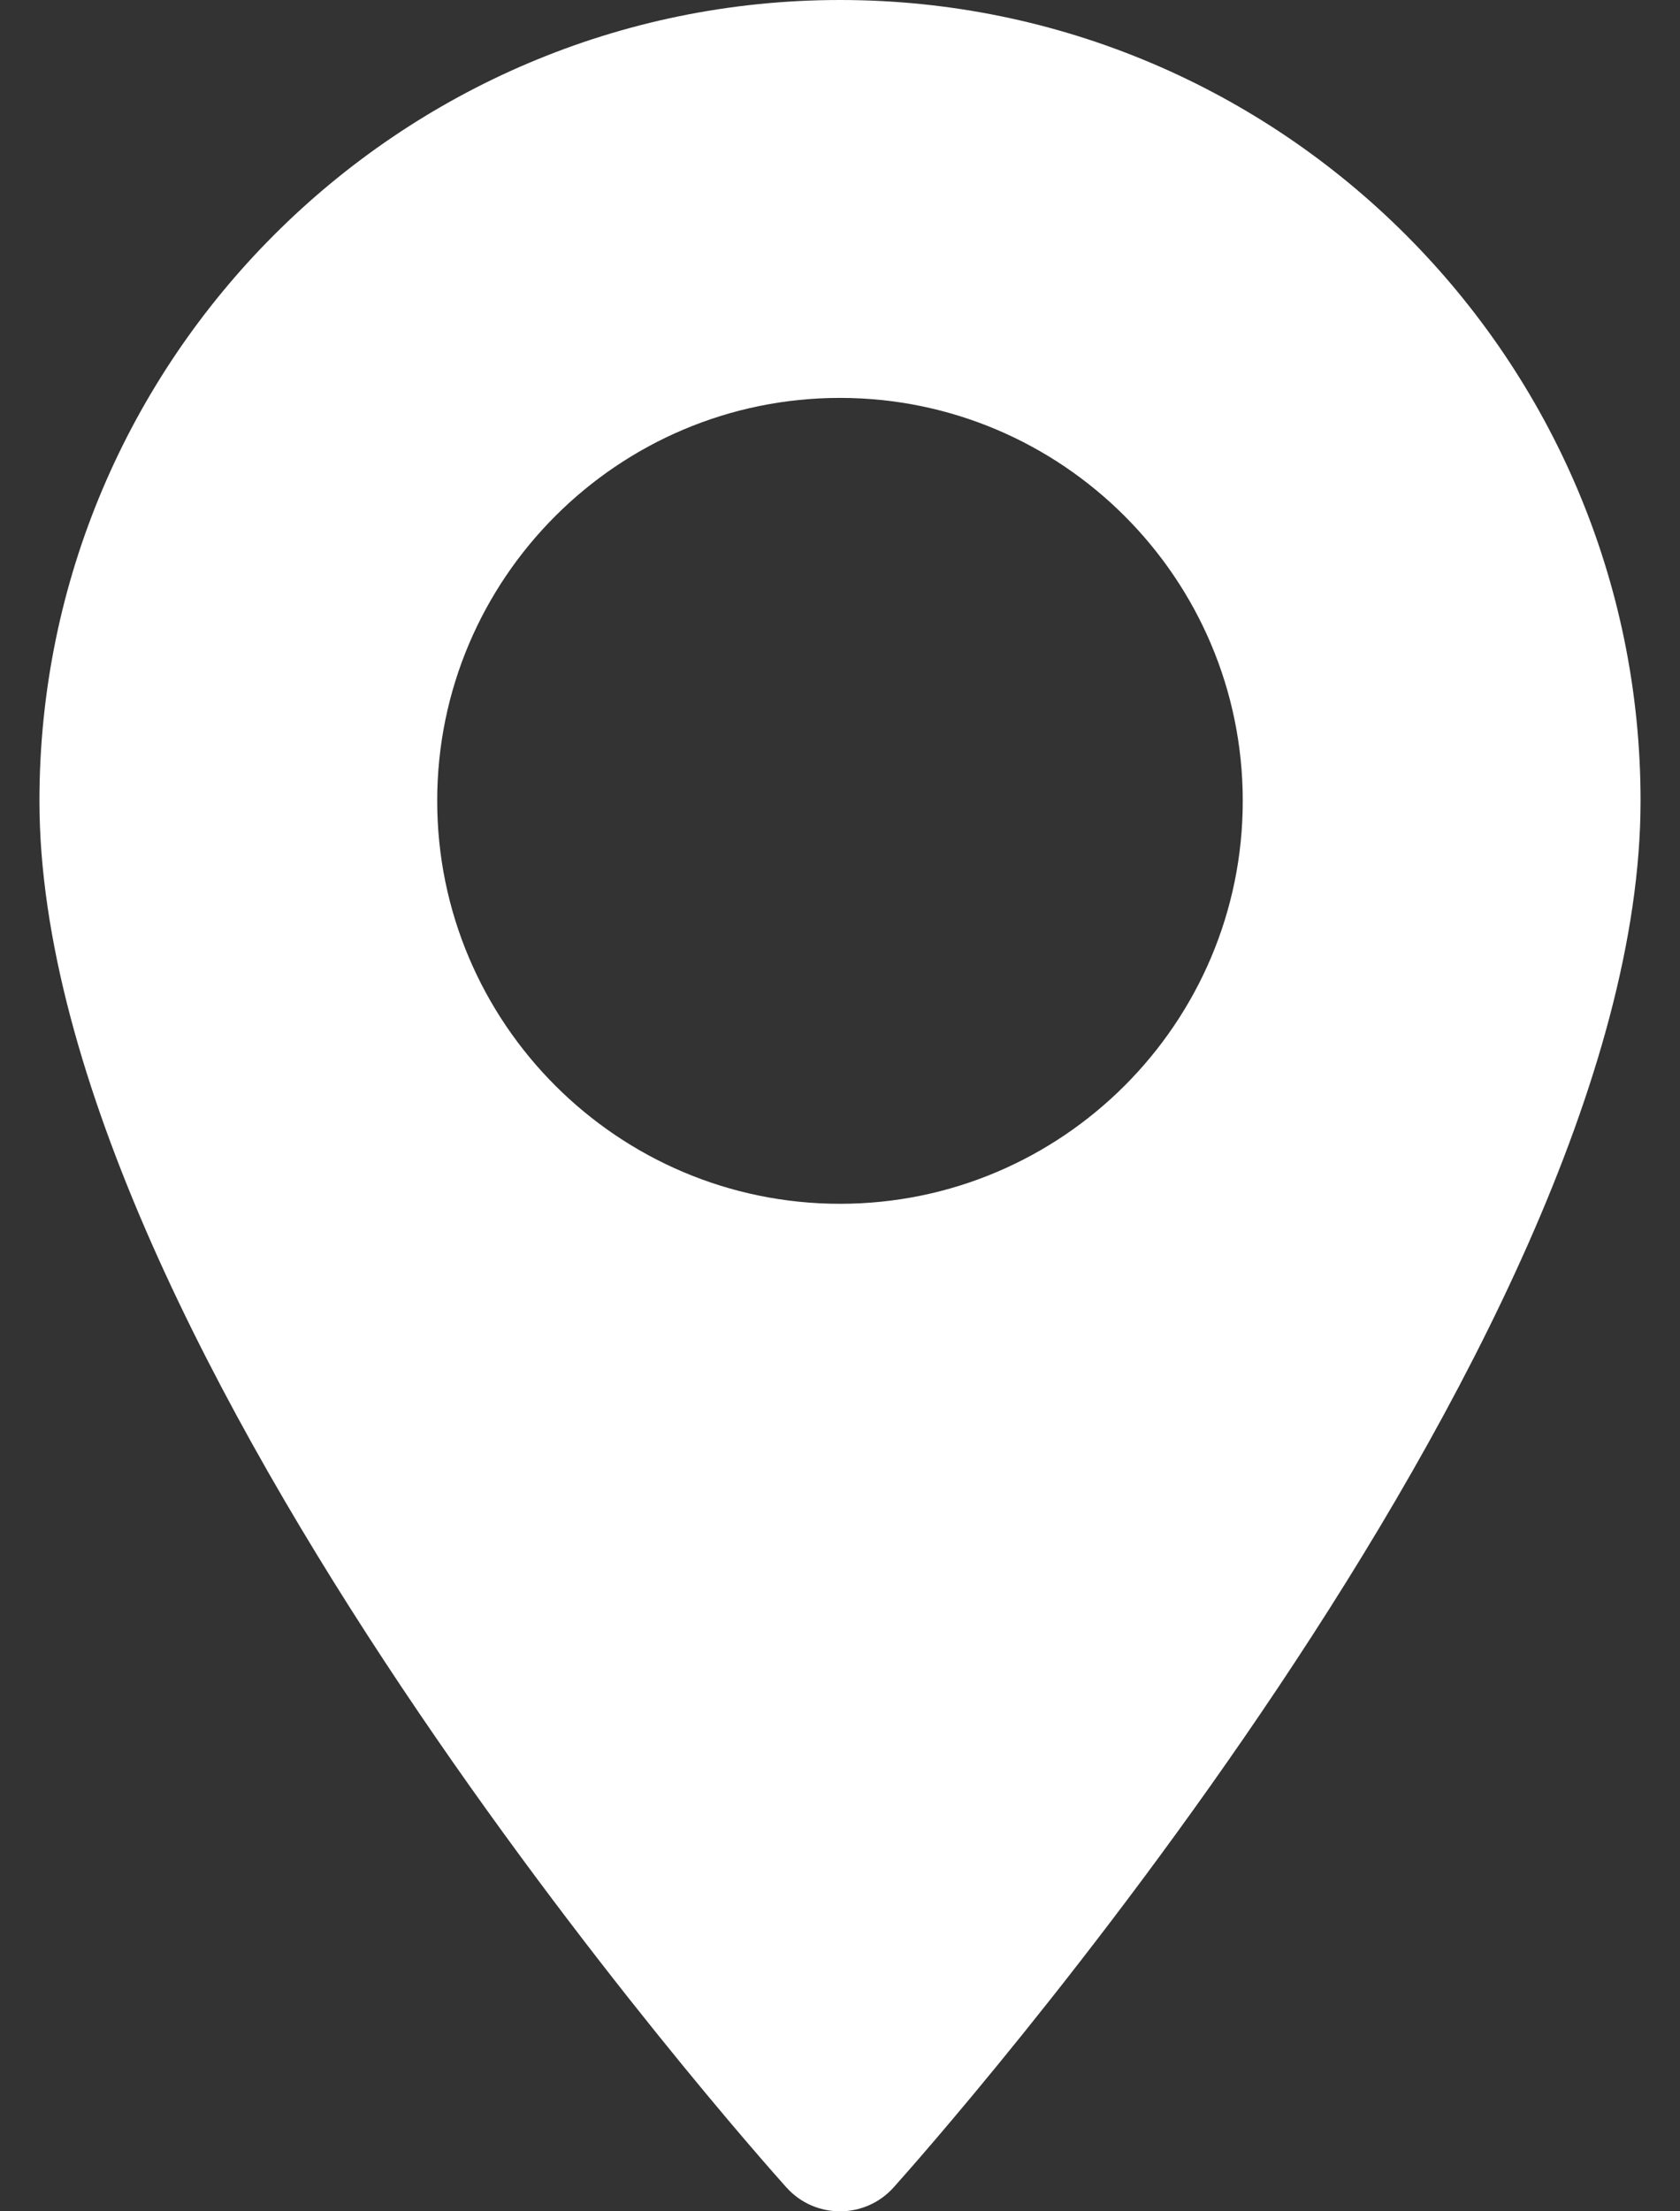 <svg width="38" height="50" viewBox="0 0 38 50" fill="none" xmlns="http://www.w3.org/2000/svg">
<rect x="0" y="0" width="38" height="50" fill="#333333" stroke="none"/>
<path d="M19 0C9.015 0 0.892 8.123 0.892 18.108C0.892 30.499 17.097 48.691 17.787 49.459C18.435 50.181 19.566 50.18 20.213 49.459C20.903 48.691 37.108 30.499 37.108 18.108C37.108 8.123 28.985 0 19 0ZM19 27.219C13.976 27.219 9.889 23.132 9.889 18.108C9.889 13.084 13.976 8.997 19 8.997C24.023 8.997 28.11 13.085 28.11 18.108C28.11 23.132 24.023 27.219 19 27.219Z" fill="white"/>
</svg>
